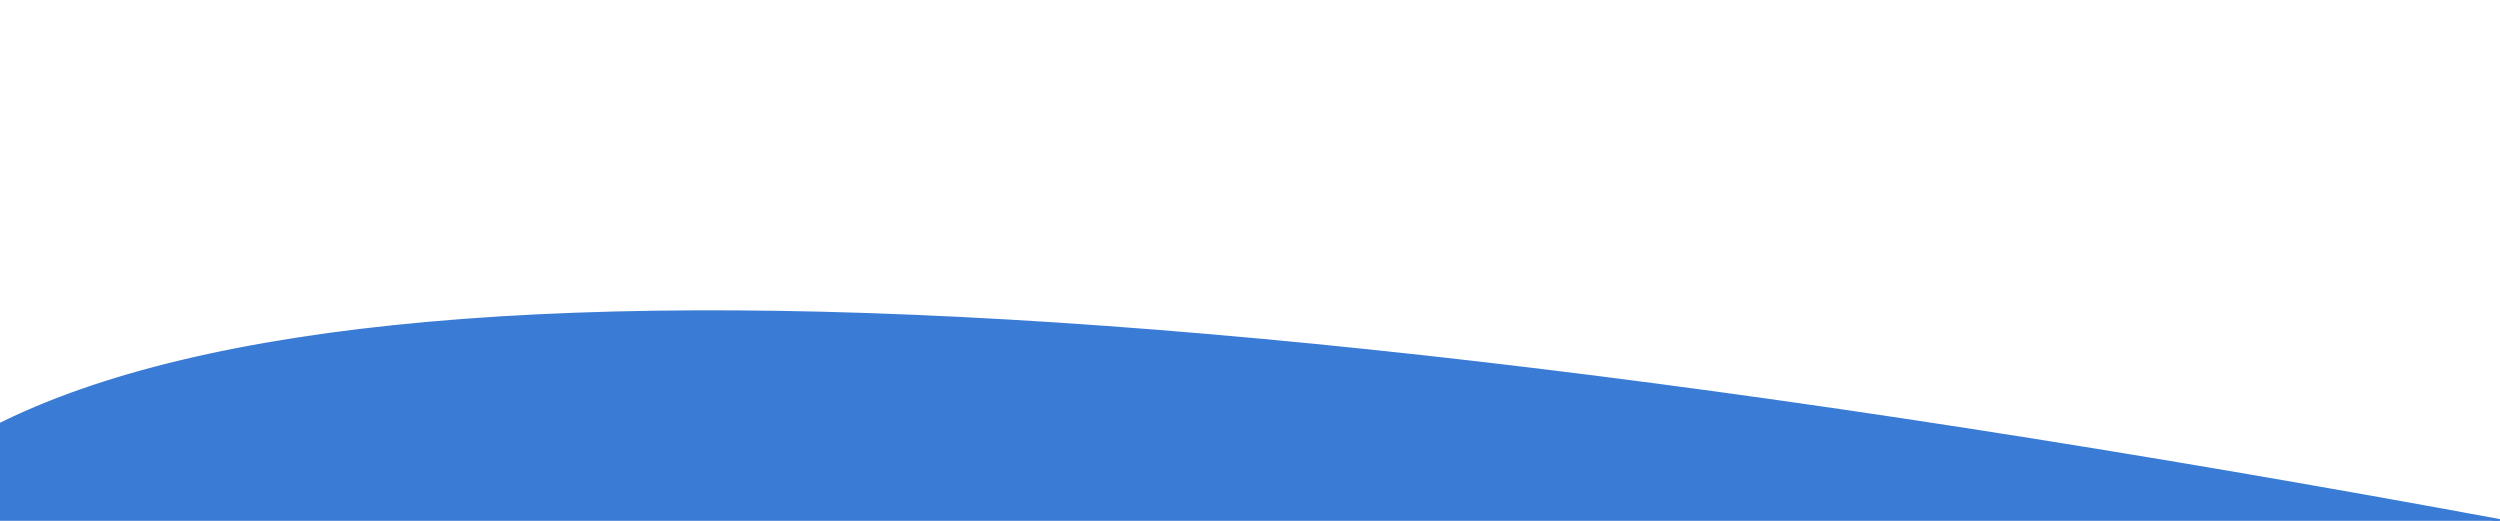 <?xml version="1.0" encoding="UTF-8"?>
<!DOCTYPE svg PUBLIC "-//W3C//DTD SVG 1.1//EN" "http://www.w3.org/Graphics/SVG/1.1/DTD/svg11.dtd">
<!-- Creator: CorelDRAW X7 -->
<svg xmlns="http://www.w3.org/2000/svg" xml:space="preserve" width="1920px" height="400px" version="1.1" style="shape-rendering:geometricPrecision; text-rendering:geometricPrecision; image-rendering:optimizeQuality; fill-rule:evenodd; clip-rule:evenodd"
viewBox="0 0 1920 400"
 xmlns:xlink="http://www.w3.org/1999/xlink">
 <defs>
  <style type="text/css">
   <![CDATA[
    .str0 {stroke:#3A7BD5;stroke-width:2}
    .fil0 {fill:#3A7BD5}
   ]]>
  </style>
 </defs>
 <g id="Layer_x0020_1">
  <path class="fil0 str0" d="M111 435l1875 -23c-1198,-226 -1894,-230 -2086,-13l211 36z"/>
 </g>
</svg>
